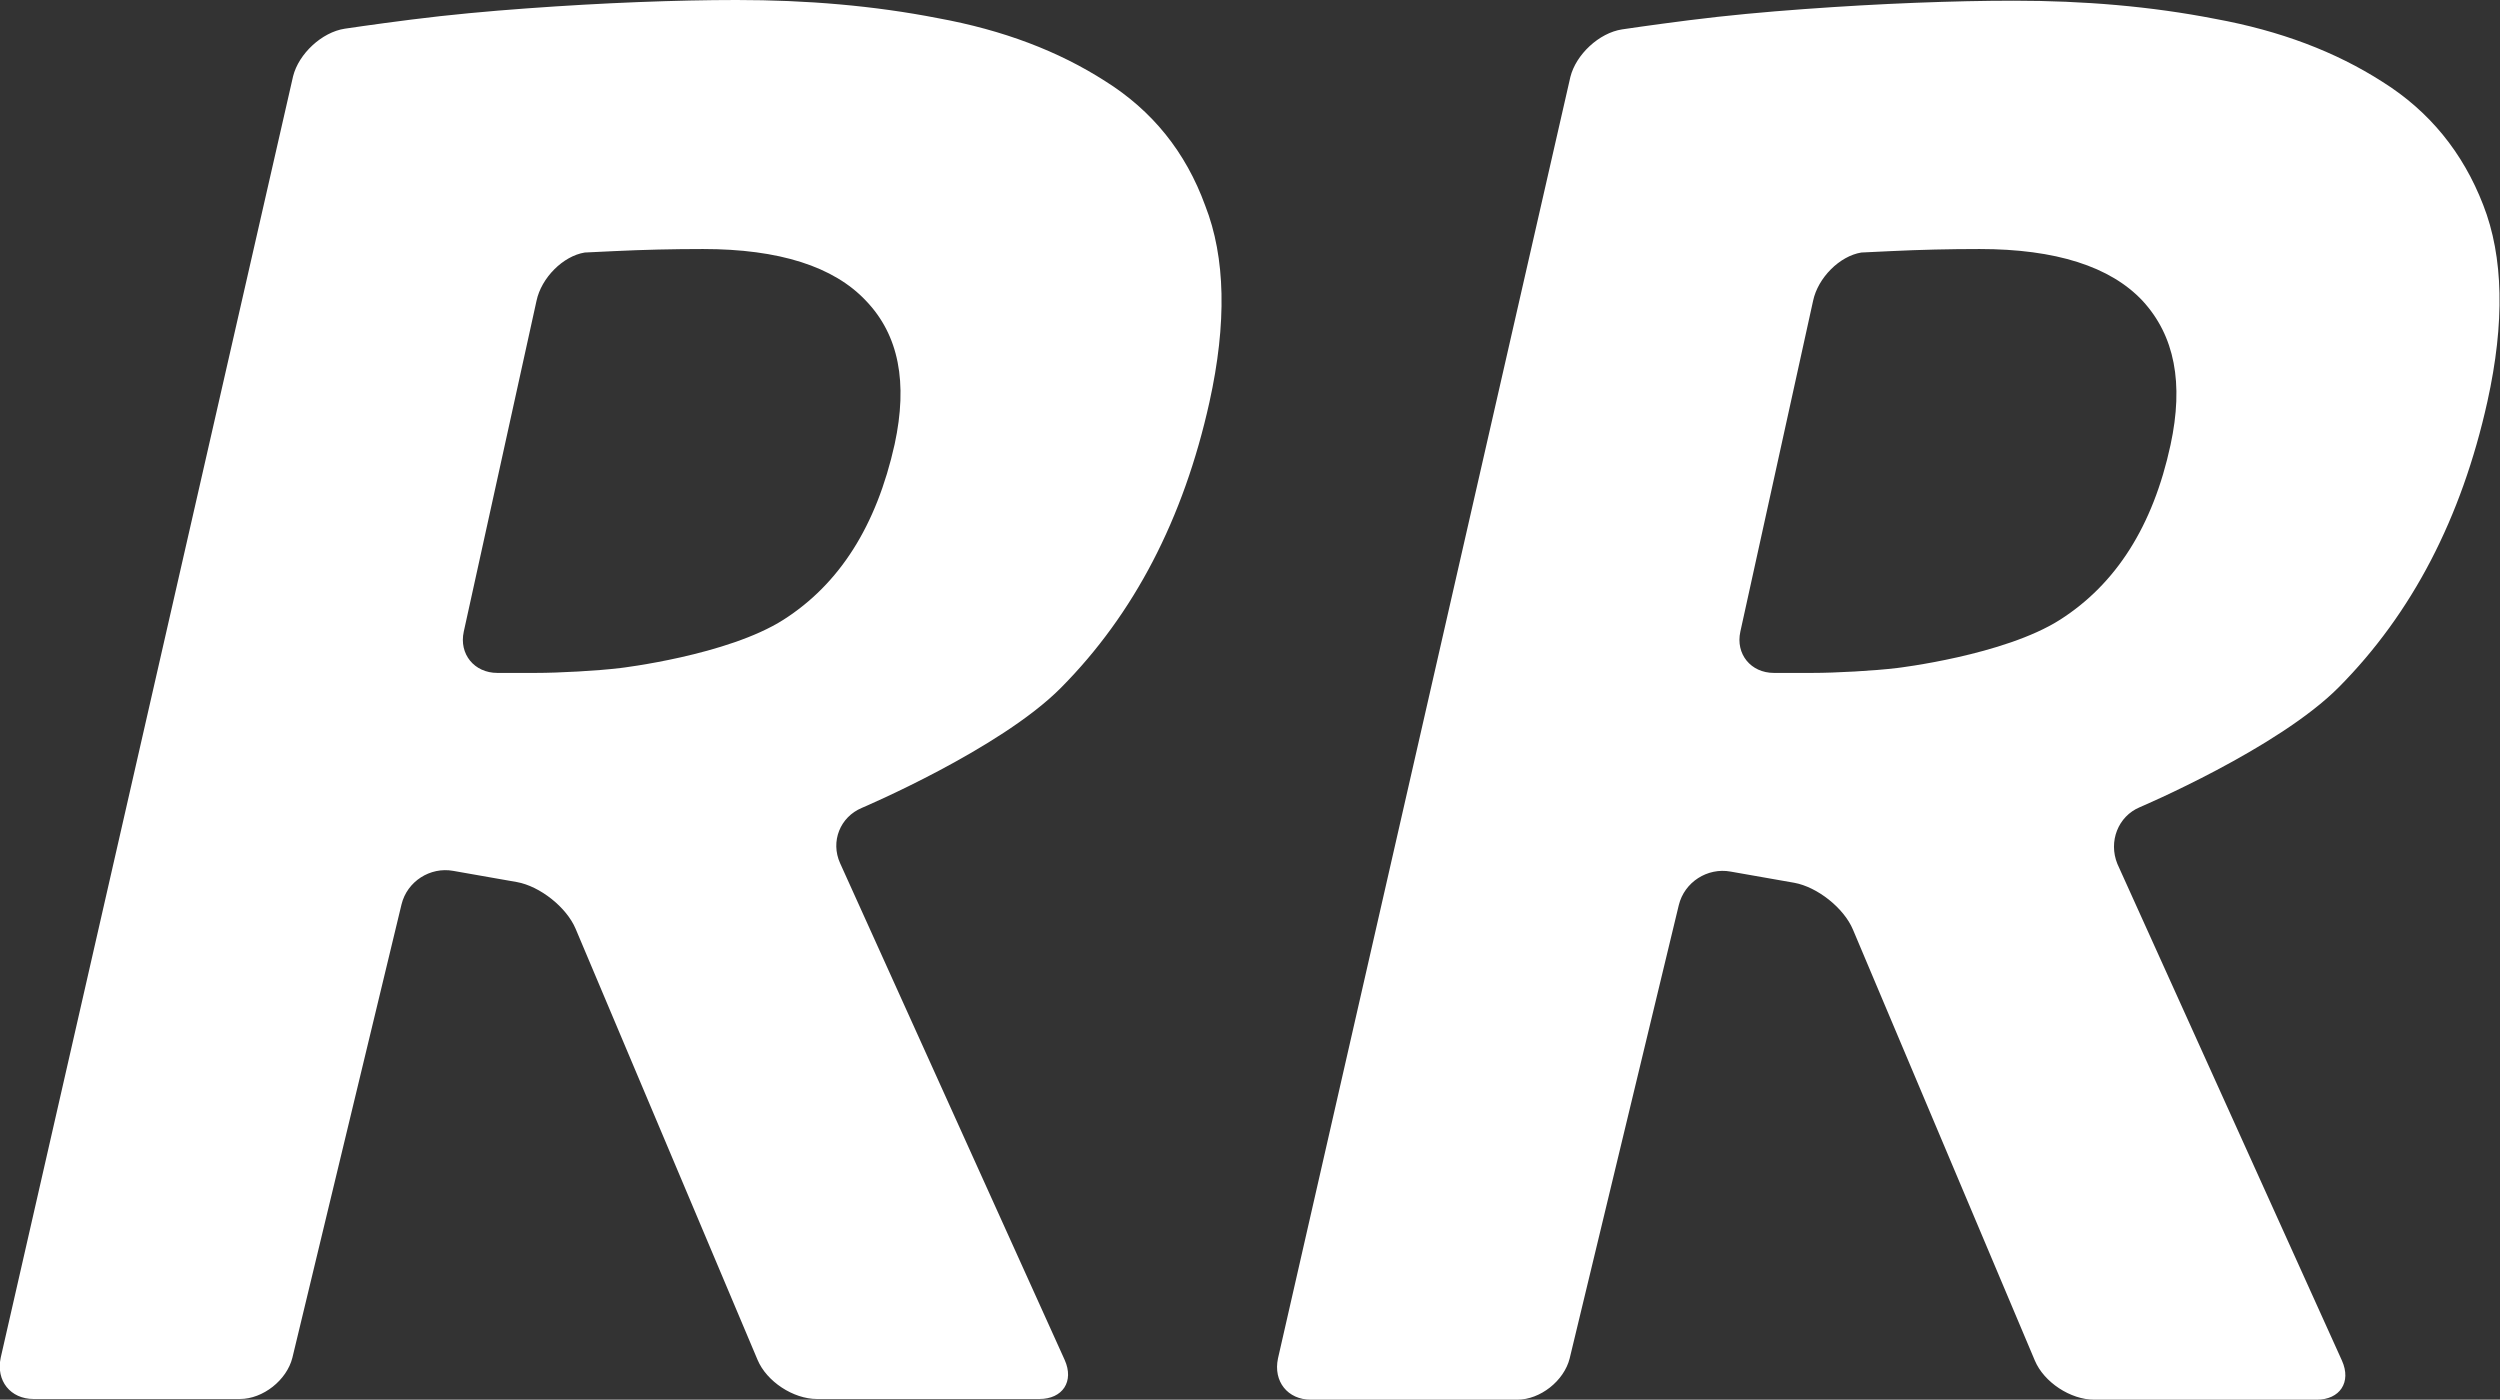 <?xml version="1.0" encoding="utf-8"?>
<!-- Generator: Adobe Illustrator 18.1.0, SVG Export Plug-In . SVG Version: 6.00 Build 0)  -->
<!DOCTYPE svg PUBLIC "-//W3C//DTD SVG 1.1//EN" "http://www.w3.org/Graphics/SVG/1.1/DTD/svg11.dtd">
<svg version="1.1" id="Layer_1" xmlns="http://www.w3.org/2000/svg" xmlns:xlink="http://www.w3.org/1999/xlink" x="0px" y="0px"
	 viewBox="0 0 357.4 200.1" enable-background="new 0 0 357.4 200.1" xml:space="preserve">
<rect x="0" y="0" width="357.4" height="200.1" fill="#333333" stroke="none"/>
<g>
	<g>
		<path fill="#FFFFFF" d="M158,11.6c-6.7-4.3-14.6-7.3-23.9-9C124.9,0.8,115.3,0,105.3,0c-4.3,0-8.9,0.1-14.1,0.3
			c-5.1,0.2-10.4,0.5-15.9,0.9s-11,0.9-16.5,1.6s-9.5,1.3-9.5,1.3c-3.3,0.5-6.6,3.6-7.4,6.8L0.1,194.1c-0.7,3.3,1.4,5.9,4.7,5.9
			h29.5c3.3,0,6.7-2.7,7.5-5.9l15.6-64.8c0.8-3.3,4.1-5.4,7.4-4.8l9.1,1.6c3.3,0.6,7.1,3.6,8.4,6.7l26,61.6c1.3,3.1,5.1,5.6,8.5,5.6
			h31.8c3.3,0,5-2.5,3.6-5.6l-32.1-71c-1.4-3.1,0-6.6,3.1-7.9c0,0,19.8-8.4,28.5-17.2c10.4-10.5,17.5-24.1,21.2-40.8
			c2.5-11.3,2.3-20.7-0.6-28.1C169.5,21.7,164.7,15.8,158,11.6z M127.9,63.5c-2.6,11.7-7.9,20-15.9,25.1s-23.3,6.9-23.3,6.9
			c-3.3,0.4-8.8,0.7-12.1,0.7h-5.5c-3.3,0-5.5-2.7-4.8-5.9L76.7,43c0.7-3.3,3.8-6.4,6.9-6.9c0,0,0,0,4.2-0.2s8.4-0.3,12.7-0.3
			c10.9,0,18.7,2.5,23.3,7.4C128.5,47.9,129.8,54.7,127.9,63.5z M305.9,115.4c0,0,19.8-8.4,28.5-17.2c10.4-10.5,17.5-24.1,21.2-40.8
			c2.5-11.3,2.3-20.7-0.6-28.1c-2.9-7.5-7.7-13.4-14.4-17.6c-6.7-4.3-14.6-7.3-23.9-9c-9.2-1.8-18.8-2.6-28.8-2.6
			c-4.3,0-8.9,0.1-14.1,0.3c-5.1,0.2-10.4,0.5-15.9,0.9s-11,0.9-16.5,1.6s-9.5,1.3-9.5,1.3c-3.3,0.5-6.6,3.6-7.4,6.8l-41.8,183.2
			c-0.7,3.3,1.4,5.9,4.7,5.9h29.5c3.3,0,6.7-2.7,7.5-5.9l15.6-64.8c0.8-3.3,4.1-5.4,7.4-4.8l9.1,1.6c3.3,0.6,7.1,3.6,8.4,6.7
			l26,61.6c1.3,3.1,5.1,5.6,8.5,5.6h31.8c3.3,0,5-2.5,3.6-5.6l-32.1-71C301.4,120.3,302.8,116.7,305.9,115.4z M294.5,88.6
			c-8,5.1-23.3,6.9-23.3,6.9c-3.3,0.4-8.8,0.7-12.1,0.7h-5.5c-3.3,0-5.5-2.7-4.8-5.9L259.2,43c0.7-3.3,3.8-6.4,6.9-6.9
			c0,0,0,0,4.2-0.2s8.4-0.3,12.7-0.3c10.9,0,18.7,2.5,23.3,7.4c4.6,5,5.9,11.8,4,20.6C307.8,75.2,302.5,83.5,294.5,88.6z"/>
	</g>
</g>
</svg>

